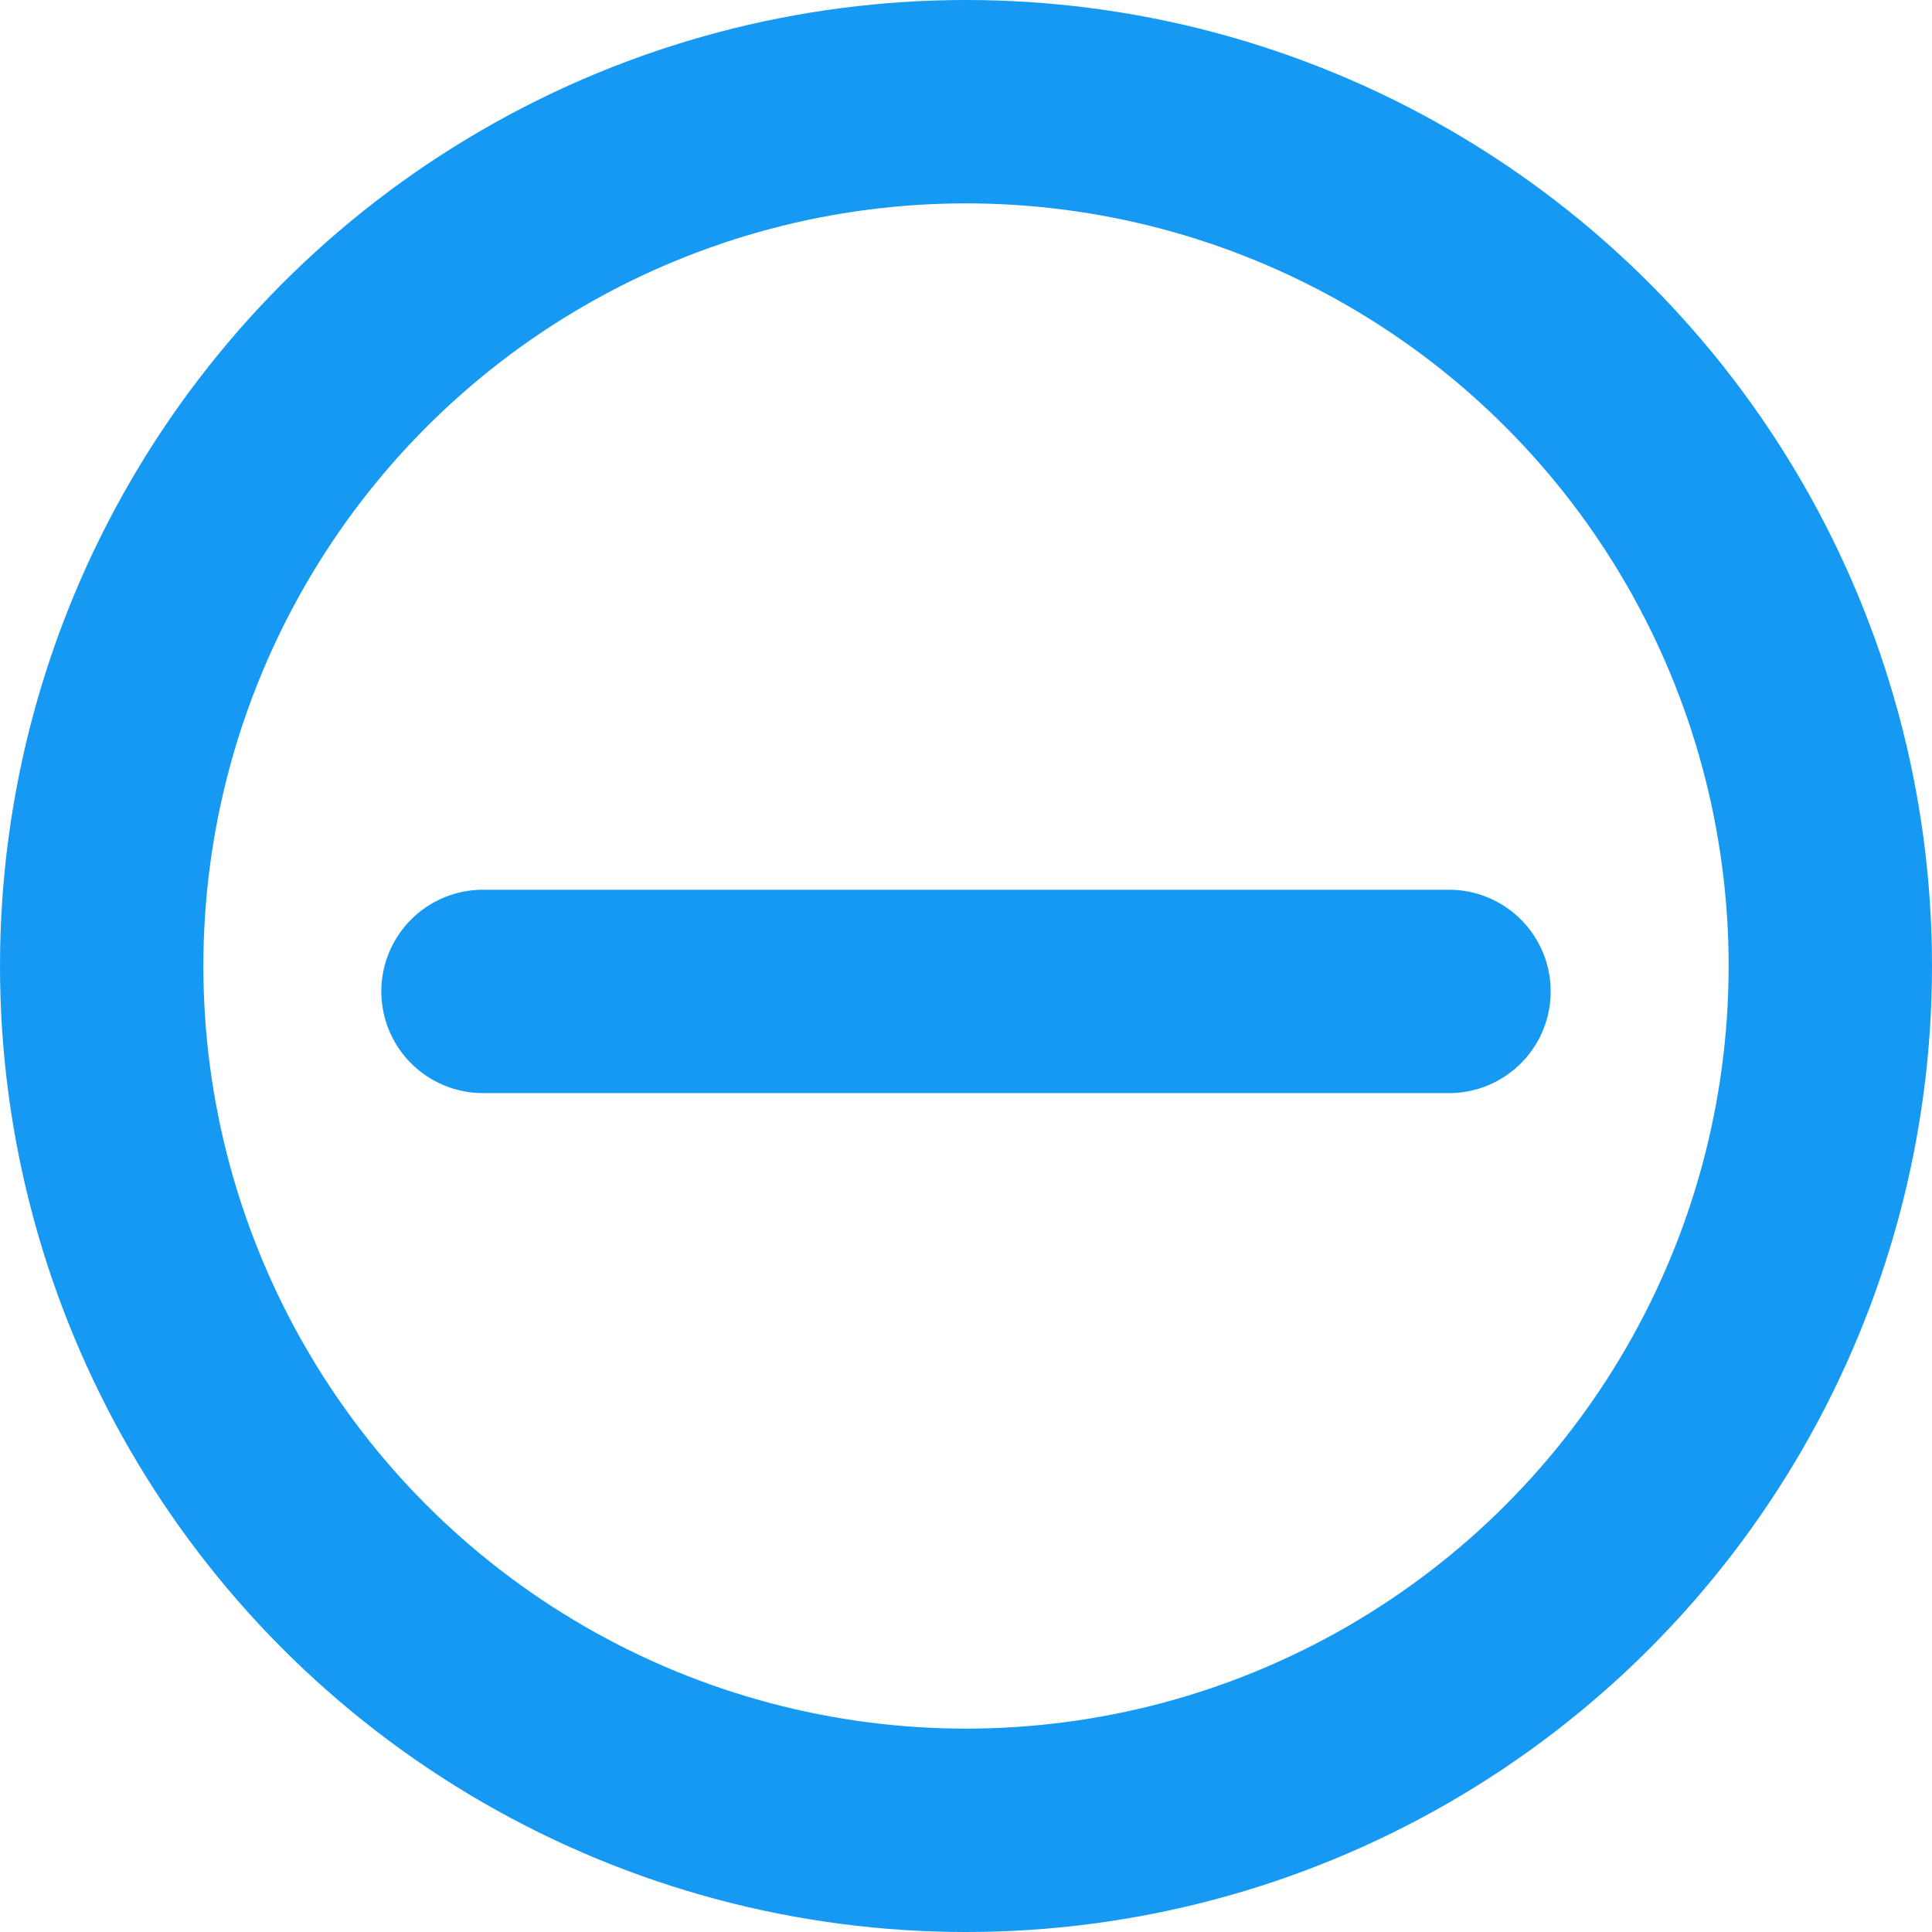 <svg width="19" height="19" viewBox="0 0 19 19" fill="none" xmlns="http://www.w3.org/2000/svg">
    <circle cx="9.5" cy="9.5" r="8.5" stroke="#1599F3" stroke-width="2" stroke-linecap="round" />
    <path d="M4.75 9.75L14.25 9.75" stroke="#1599F3" stroke-width="2" stroke-linecap="round" />
</svg>
